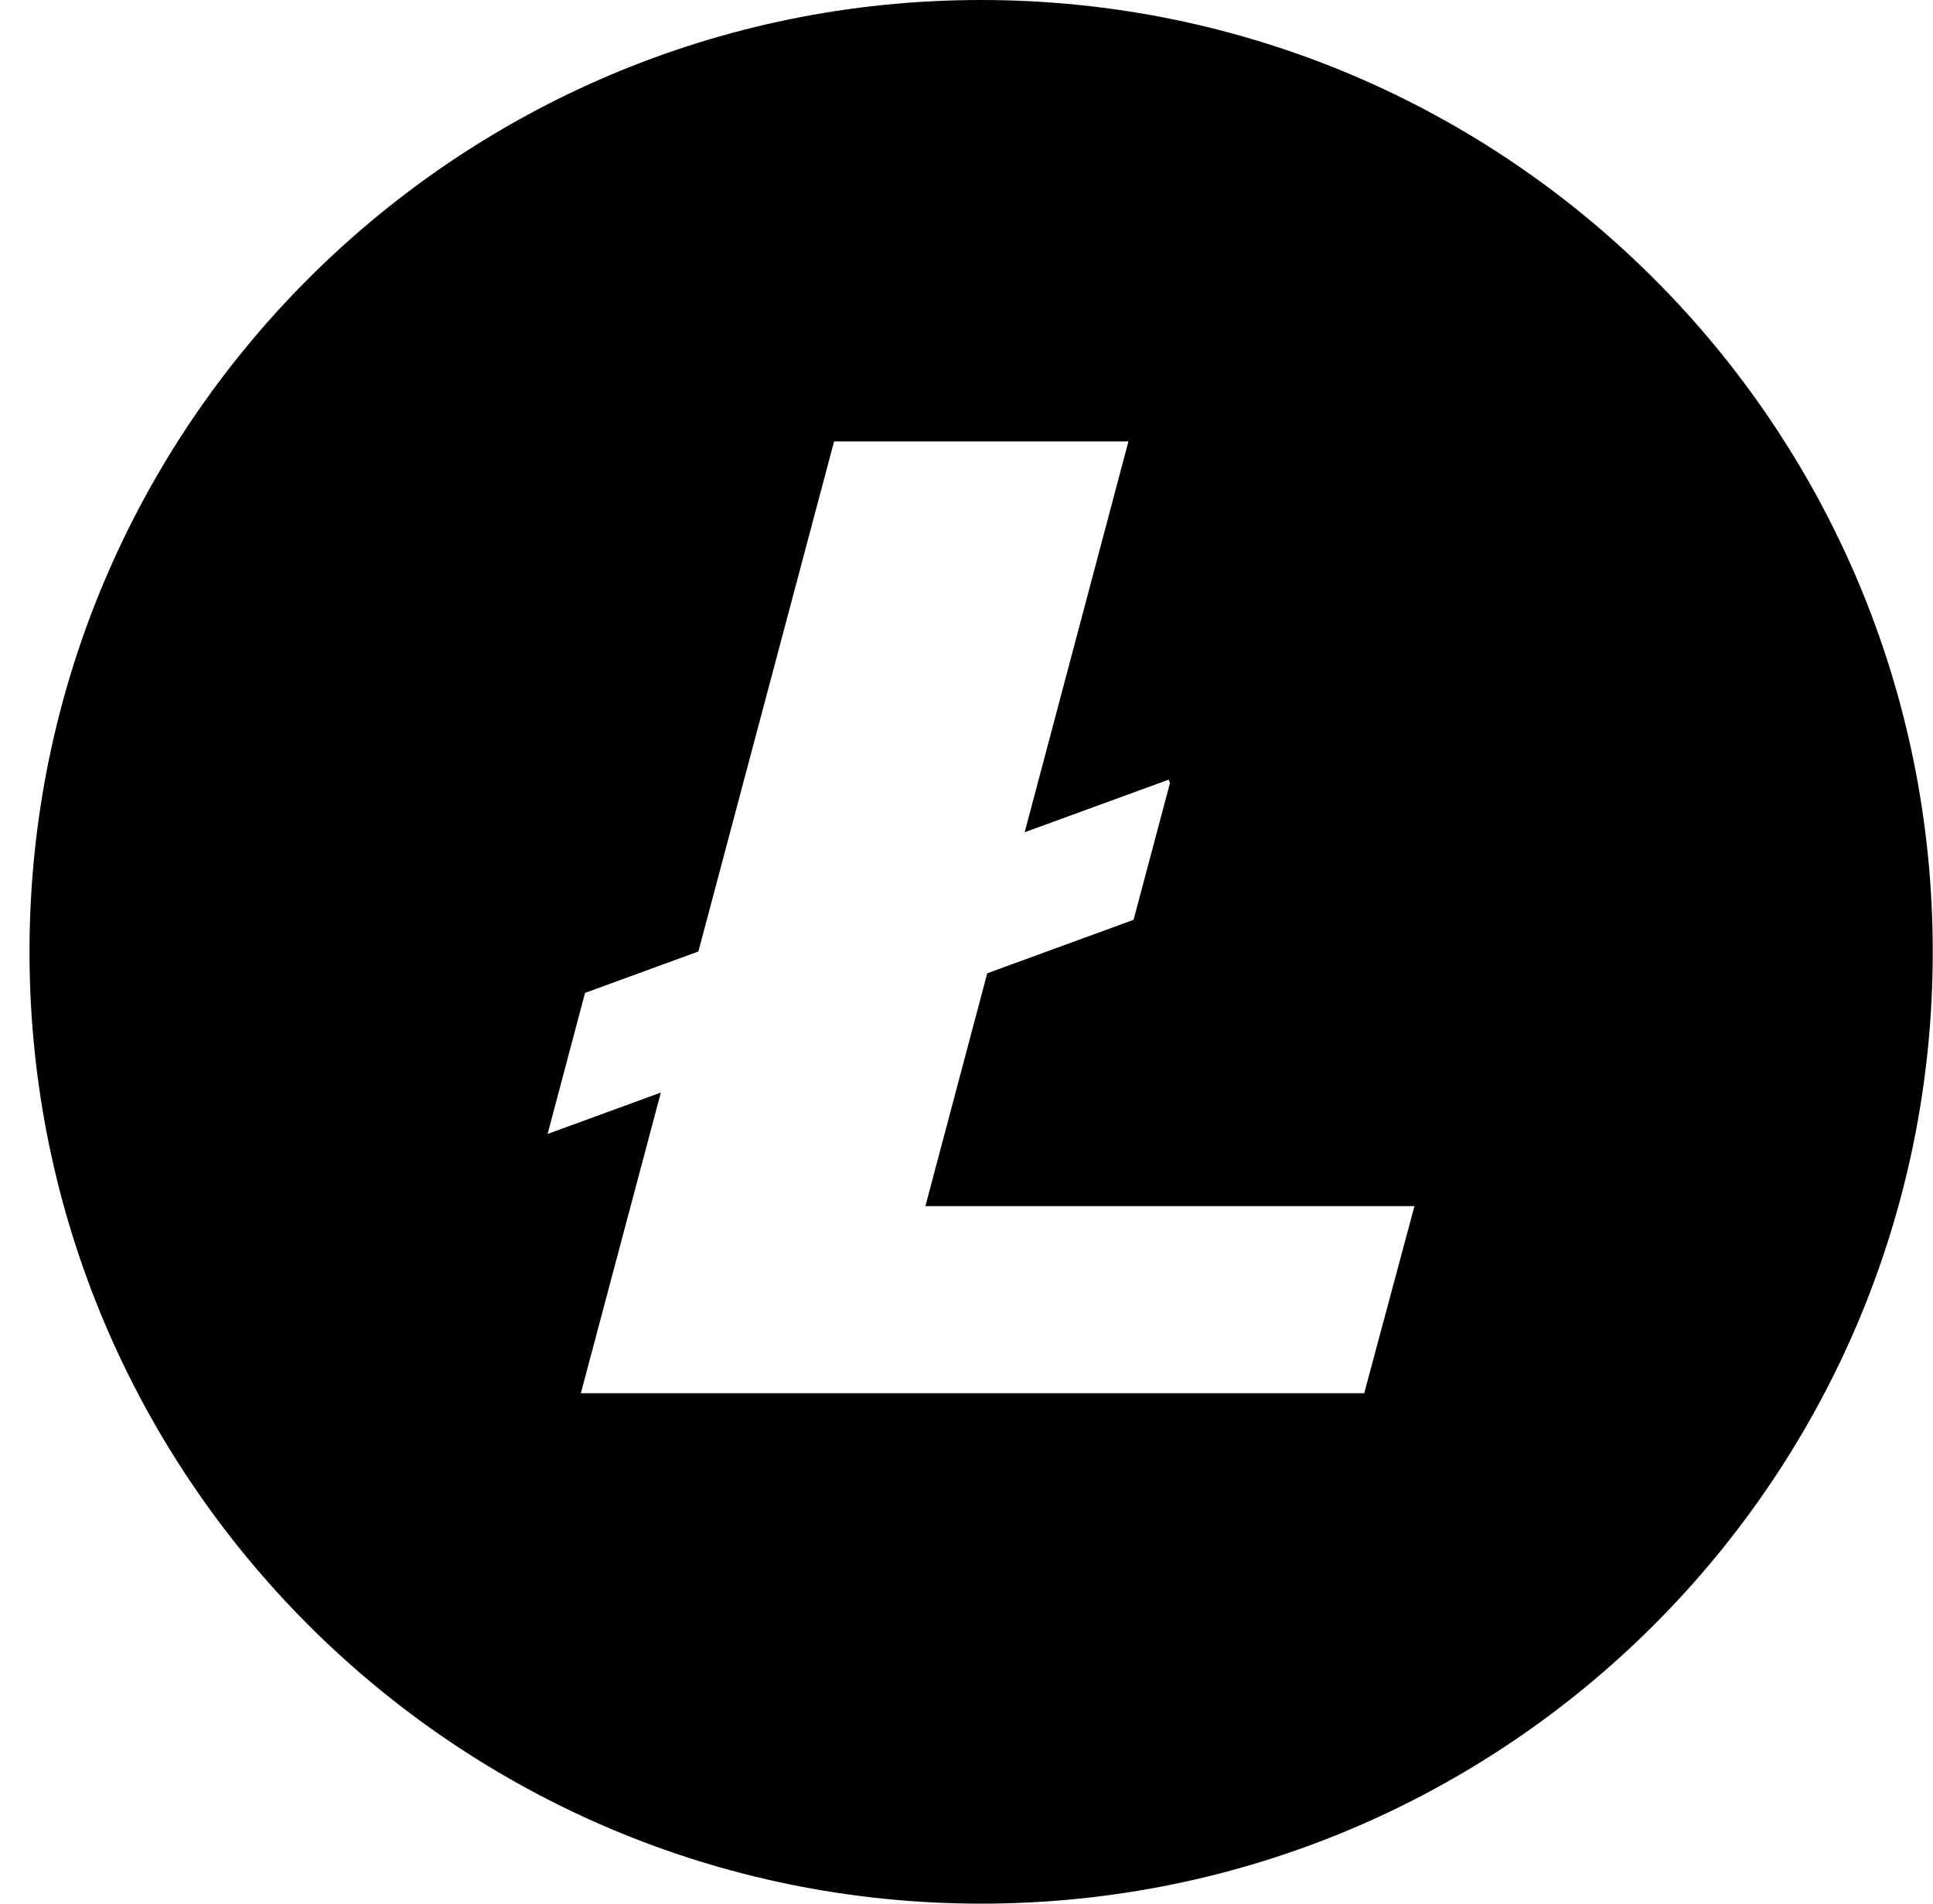 <svg width="65" height="64" viewBox="0 0 65 64" fill="none" xmlns="http://www.w3.org/2000/svg">
<g clip-path="url(#clip0)">
<g clip-path="url(#clip1)">
<path fill-rule="evenodd" clip-rule="evenodd" d="M32.992 64C50.665 64 64.992 49.673 64.992 32C64.992 14.327 50.665 0 32.992 0C15.319 0 0.992 14.327 0.992 32C0.992 49.673 15.319 64 32.992 64ZM33.197 32.722L31.118 40.549H47.563L45.874 46.839H19.532L22.222 36.732L18.414 38.123L19.673 33.381L23.484 31.989L28.048 14.839H37.946L34.456 27.98L39.3 26.211L39.342 26.325L38.118 30.924L33.197 32.722Z" fill="black"/>
</g>
</g>
<defs>
<clipPath id="clip0">
<rect x="0.992" width="64" height="64" fill="white"/>
</clipPath>
<clipPath id="clip1">
<rect x="0.992" width="64" height="64" fill="white"/>
</clipPath>
</defs>
</svg>
